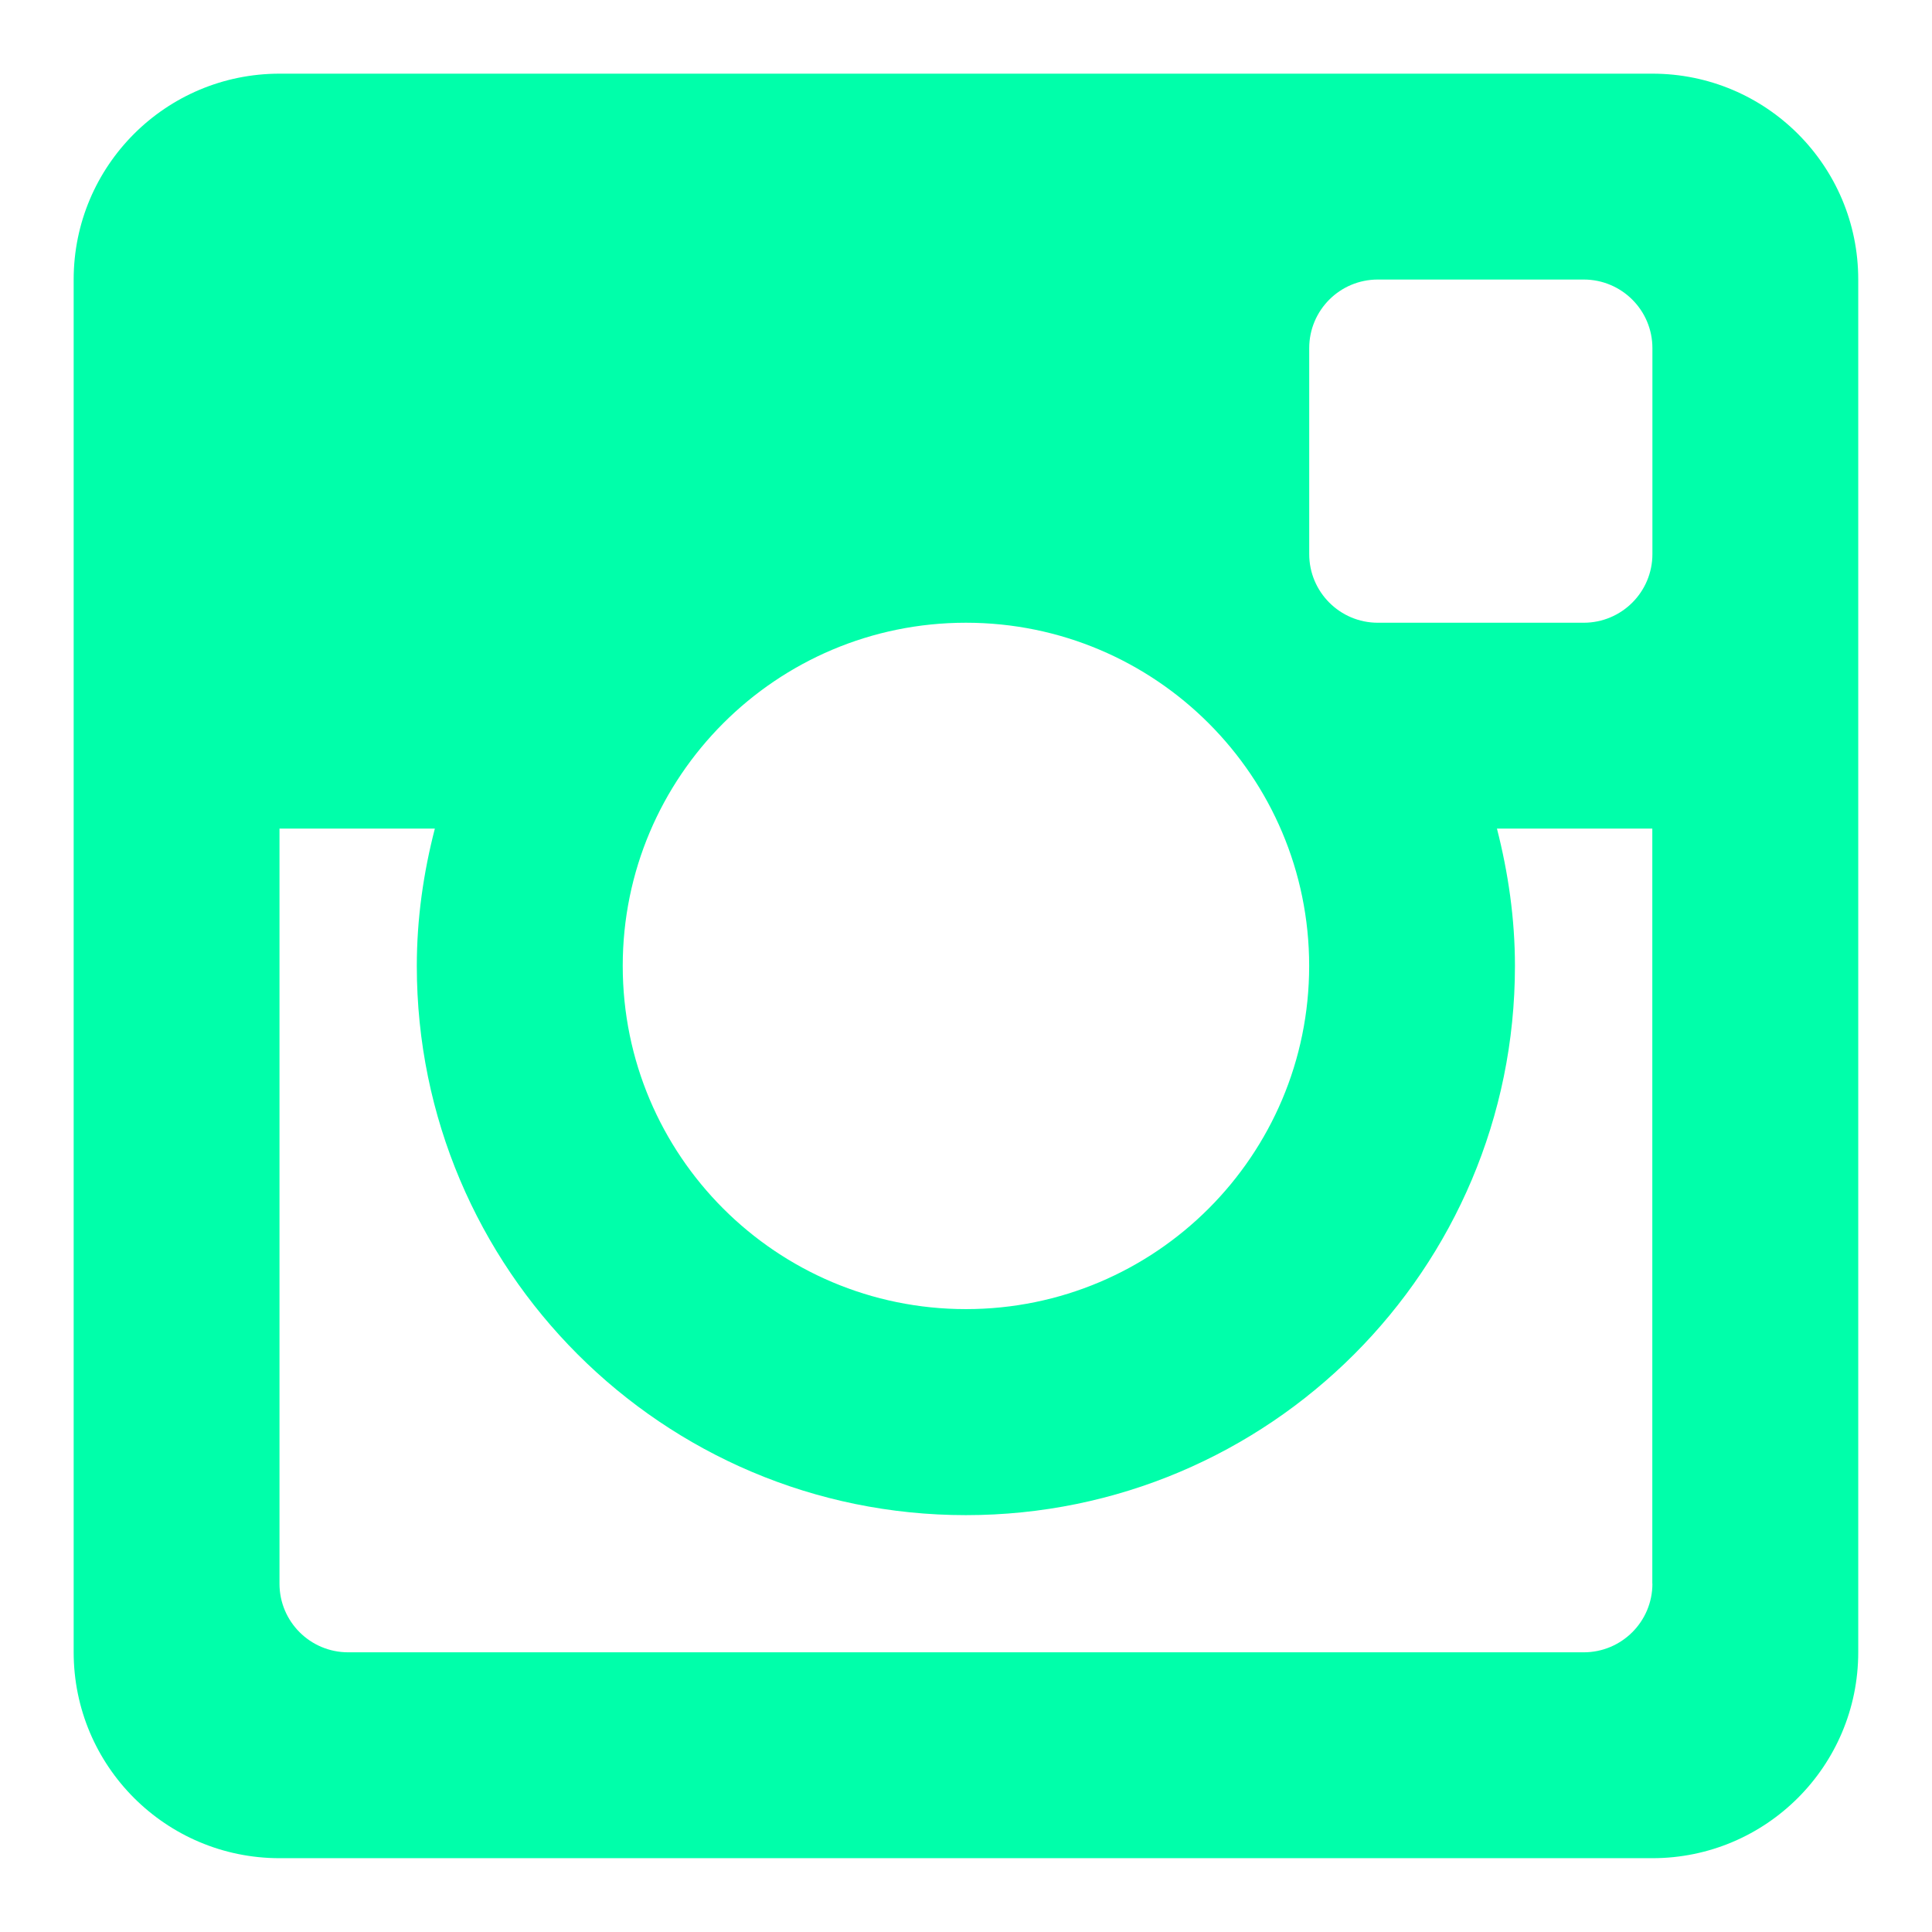 <?xml version="1.0" encoding="utf-8"?>
<!-- Generator: Adobe Illustrator 16.0.0, SVG Export Plug-In . SVG Version: 6.00 Build 0)  -->
<!DOCTYPE svg PUBLIC "-//W3C//DTD SVG 1.1//EN" "http://www.w3.org/Graphics/SVG/1.1/DTD/svg11.dtd">
<svg version="1.1" id="Layer_1" xmlns="http://www.w3.org/2000/svg" xmlns:xlink="http://www.w3.org/1999/xlink" x="0px" y="0px"
	 width="38.973px" height="38.973px" viewBox="0 0 38.973 38.973" enable-background="new 0 0 38.973 38.973" xml:space="preserve">
<path fill="#00FFAA" d="M33.333,1.486H5.639c-2.293,0-4.153,1.858-4.153,4.153v27.69c0,2.295,1.859,4.155,4.153,4.155h27.693
	c2.294,0,4.153-1.86,4.153-4.155V5.639C37.486,3.344,35.626,1.486,33.333,1.486z M19.485,12.562c3.824,0,6.924,3.099,6.924,6.922
	c0,3.824-3.1,6.924-6.924,6.924s-6.923-3.1-6.923-6.924C12.562,15.662,15.662,12.562,19.485,12.562z M33.333,31.947
	c0,0.764-0.62,1.384-1.386,1.384H7.024c-0.767,0-1.386-0.62-1.386-1.384V16.715h3.134c-0.229,0.887-0.364,1.812-0.364,2.771
	c0,6.119,4.959,11.078,11.076,11.078c6.118,0,11.076-4.959,11.076-11.078c0-0.957-0.136-1.883-0.363-2.771h3.134v15.232H33.333z
	 M33.333,11.177c0,0.765-0.62,1.385-1.386,1.385h-4.153c-0.765,0-1.384-0.621-1.384-1.385V7.023c0-0.766,0.62-1.384,1.384-1.384
	h4.153c0.766,0,1.386,0.619,1.386,1.384V11.177z"/>
</svg>
